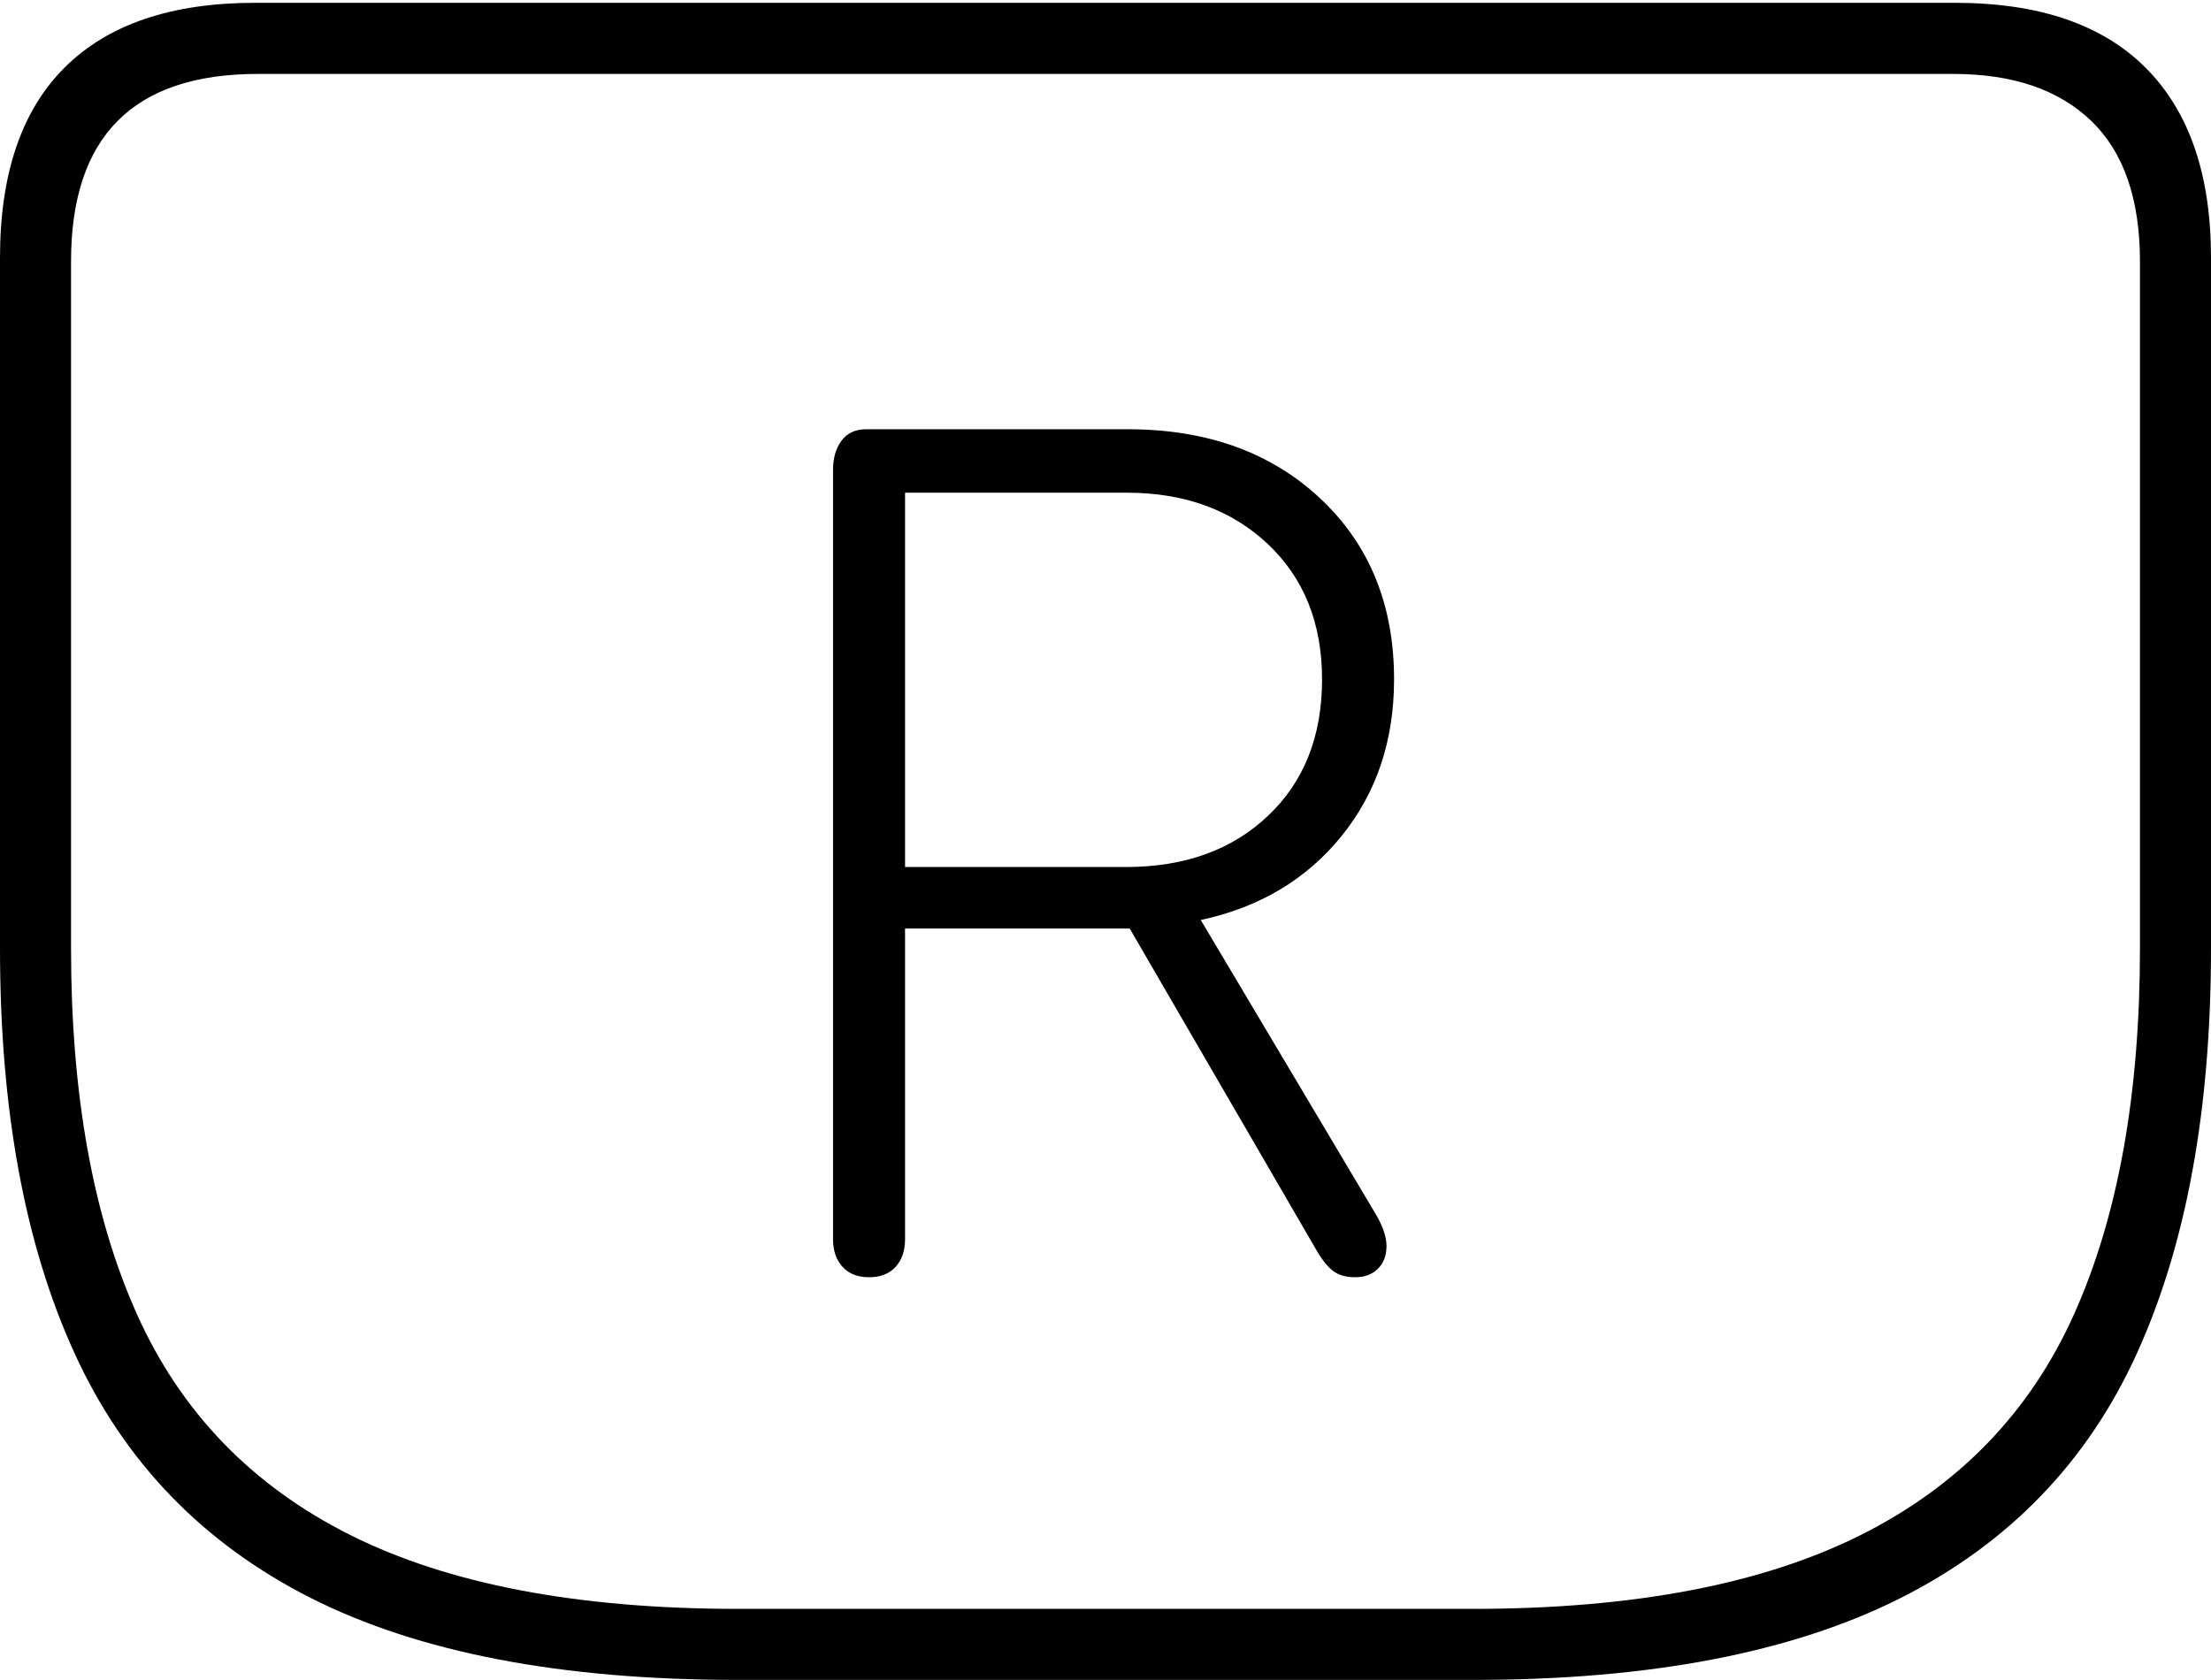 <?xml version="1.0" encoding="UTF-8"?>
<!--Generator: Apple Native CoreSVG 175-->
<!DOCTYPE svg
PUBLIC "-//W3C//DTD SVG 1.1//EN"
       "http://www.w3.org/Graphics/SVG/1.1/DTD/svg11.dtd">
<svg version="1.1" xmlns="http://www.w3.org/2000/svg" xmlns:xlink="http://www.w3.org/1999/xlink" width="22.783" height="17.314">
 <g>
  <rect height="17.314" opacity="0" width="22.783" x="0" y="0"/>
  <path d="M7.598 17.314L15.185 17.314Q17.91 17.314 19.585 16.47Q21.26 15.625 22.021 13.945Q22.783 12.266 22.783 9.775L22.783 2.656Q22.783 1.377 22.114 0.703Q21.445 0.029 20.146 0.029L2.627 0.029Q1.338 0.029 0.669 0.693Q0 1.357 0 2.656L0 9.775Q0 12.266 0.767 13.945Q1.533 15.625 3.203 16.47Q4.873 17.314 7.598 17.314ZM7.607 16.582Q5.127 16.582 3.608 15.82Q2.09 15.059 1.411 13.545Q0.732 12.031 0.732 9.775L0.732 2.695Q0.732 0.762 2.656 0.762L20.127 0.762Q21.045 0.762 21.548 1.245Q22.051 1.729 22.051 2.695L22.051 9.775Q22.051 12.031 21.372 13.545Q20.693 15.059 19.175 15.82Q17.656 16.582 15.176 16.582ZM8.955 13.164Q9.131 13.164 9.229 13.057Q9.326 12.949 9.326 12.773L9.326 9.57L11.641 9.57L13.574 12.9Q13.662 13.047 13.745 13.105Q13.828 13.164 13.965 13.164Q14.111 13.164 14.199 13.076Q14.287 12.988 14.287 12.842Q14.287 12.705 14.18 12.52L12.373 9.482Q13.281 9.287 13.823 8.618Q14.365 7.949 14.365 7.002Q14.365 5.85 13.604 5.137Q12.842 4.424 11.621 4.424L8.926 4.424Q8.76 4.424 8.672 4.541Q8.584 4.658 8.584 4.844L8.584 12.773Q8.584 12.949 8.682 13.057Q8.779 13.164 8.955 13.164ZM9.326 8.936L9.326 5.078L11.611 5.078Q12.5 5.078 13.062 5.605Q13.623 6.133 13.623 7.002Q13.623 7.881 13.066 8.408Q12.51 8.936 11.602 8.936Z" fill="#000000"/>
 </g>
</svg>
